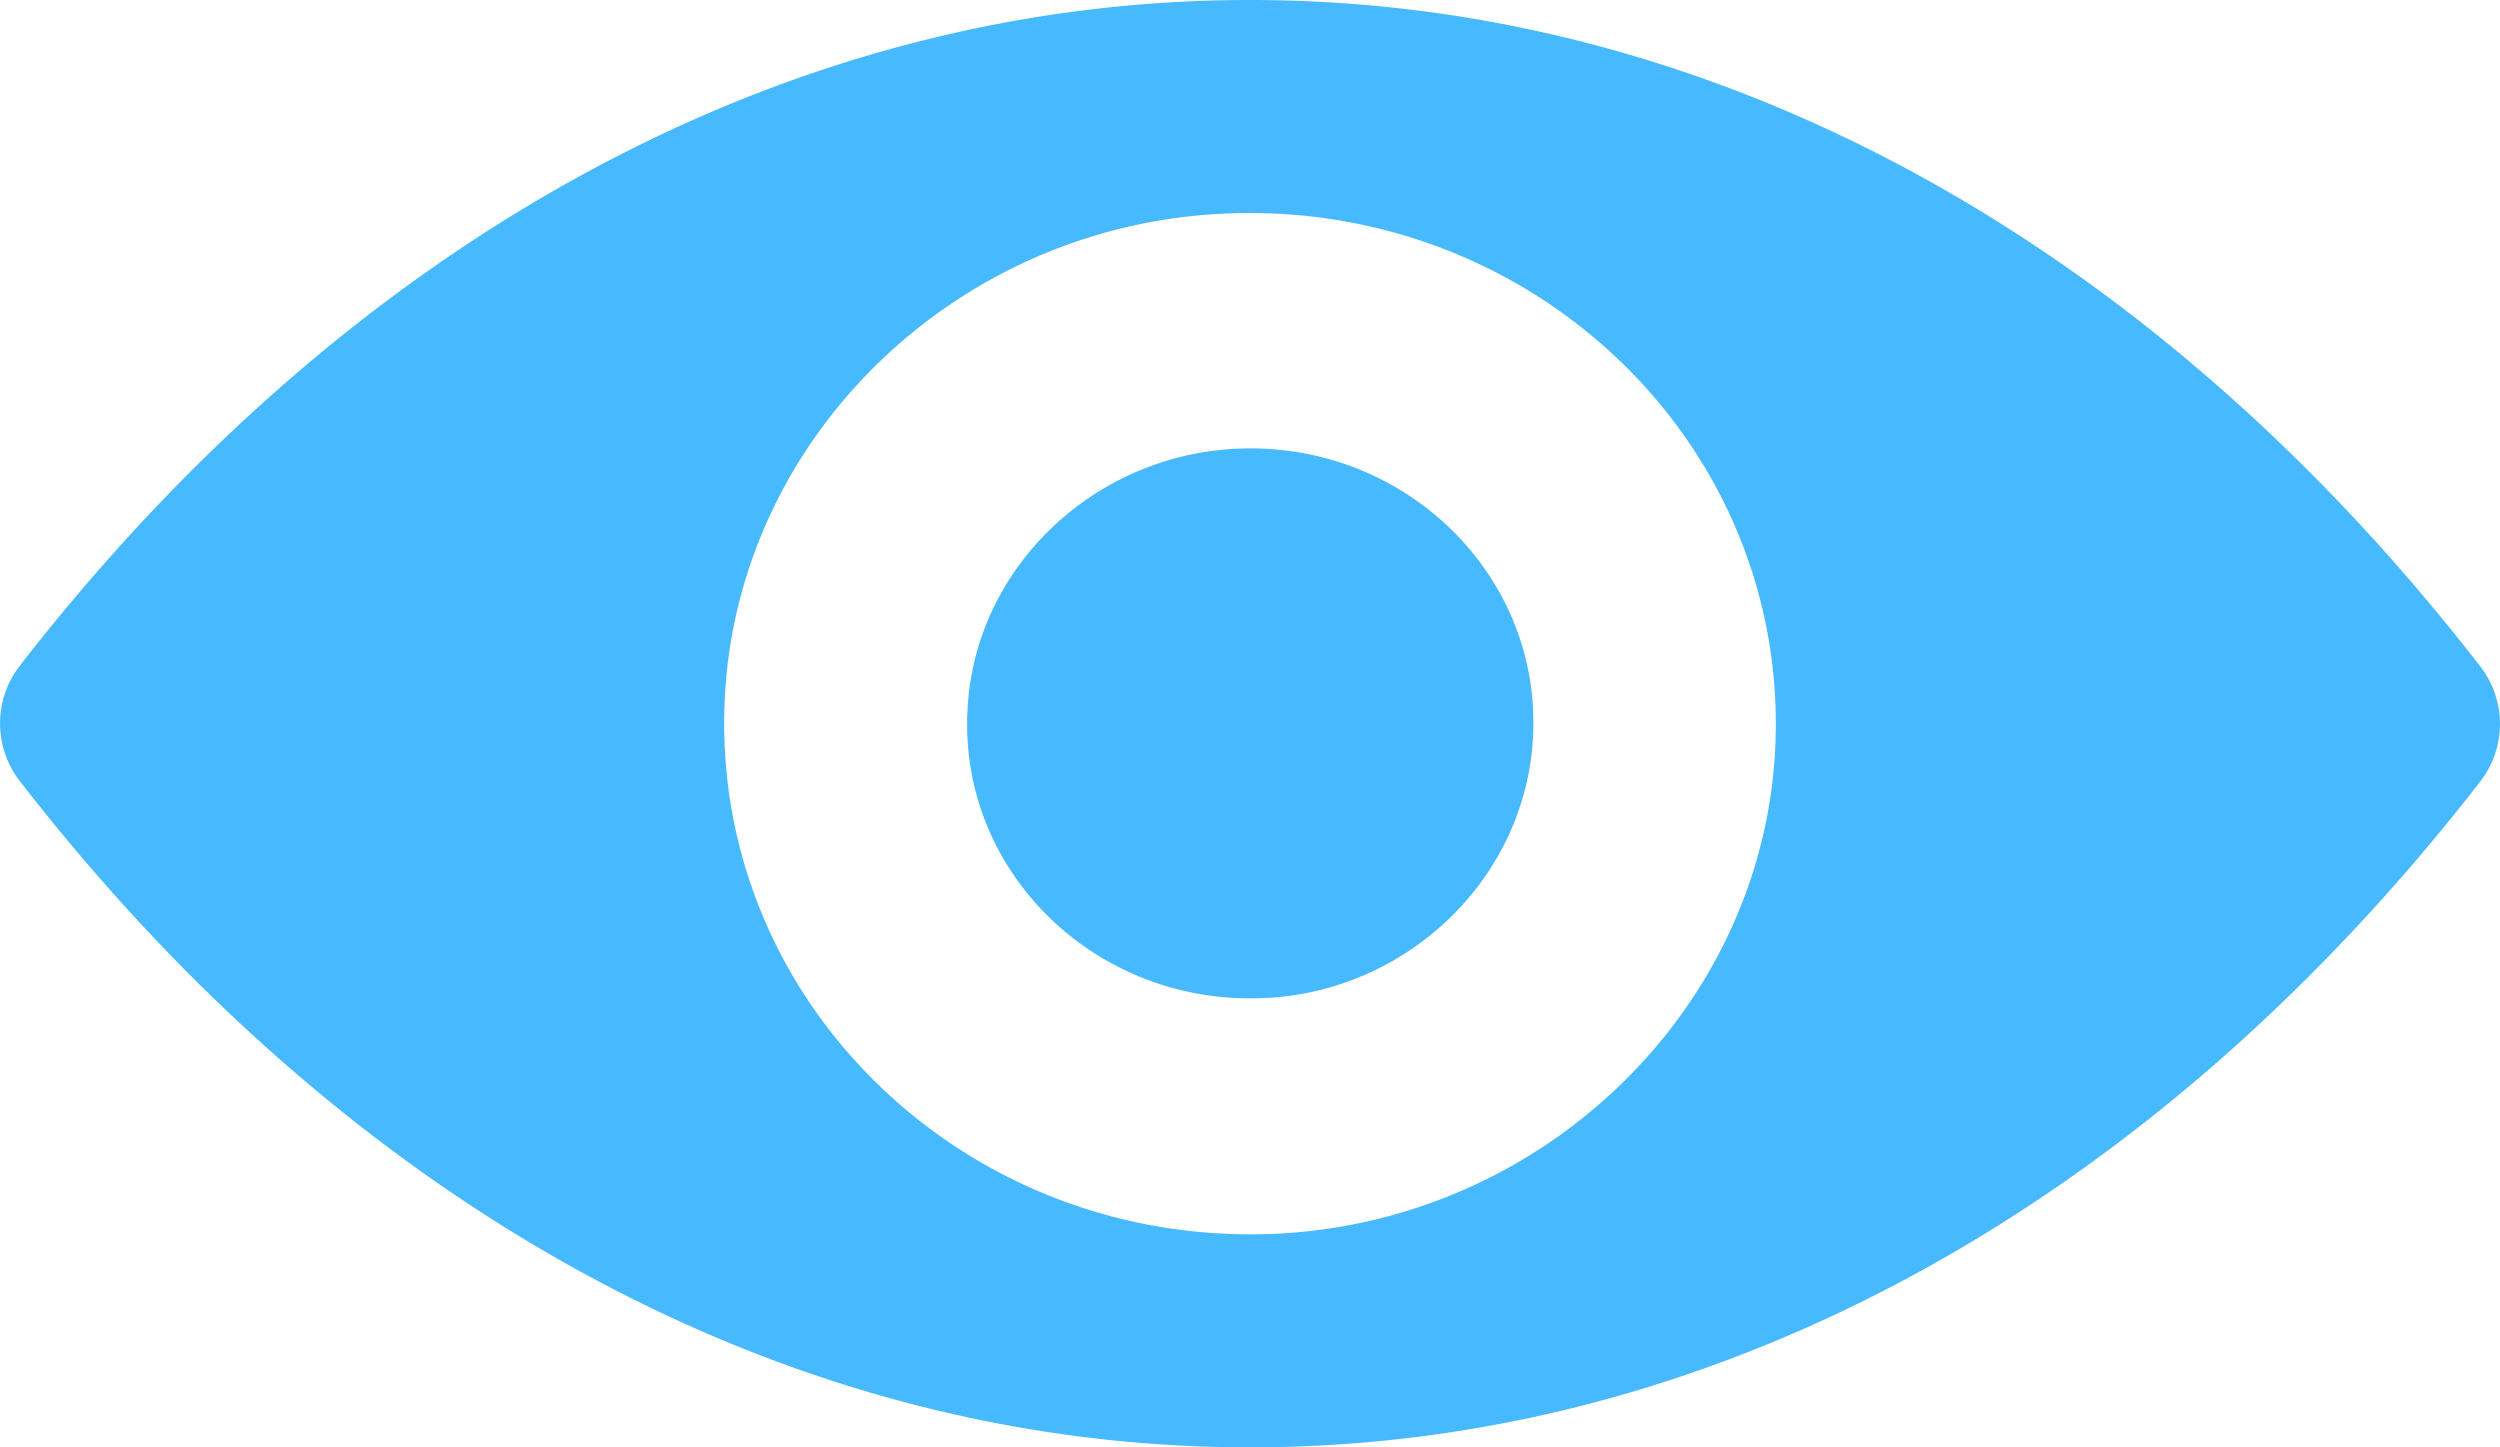 <svg xmlns="http://www.w3.org/2000/svg" width="19" height="11" viewBox="0 0 19 11">
    <path fill="#47B9FF" fill-rule="nonzero" d="M9.5 0C5.87 0 2.578 1.929.149 5.062a.714.714 0 0 0 0 .872C2.578 9.071 5.869 11 9.5 11c3.63 0 6.922-1.929 9.351-5.062a.714.714 0 0 0 0-.872C16.422 1.929 13.131 0 9.5 0zm.26 9.373c-2.41.147-4.4-1.782-4.248-4.126.125-1.933 1.738-3.5 3.728-3.62 2.41-.147 4.4 1.782 4.248 4.126-.129 1.929-1.742 3.495-3.728 3.62zm-.12-1.79c-1.298.08-2.371-.958-2.285-2.219.066-1.042.936-1.884 2.009-1.952 1.298-.079 2.37.96 2.285 2.22-.07 1.046-.94 1.888-2.01 1.952z"/>
</svg>
